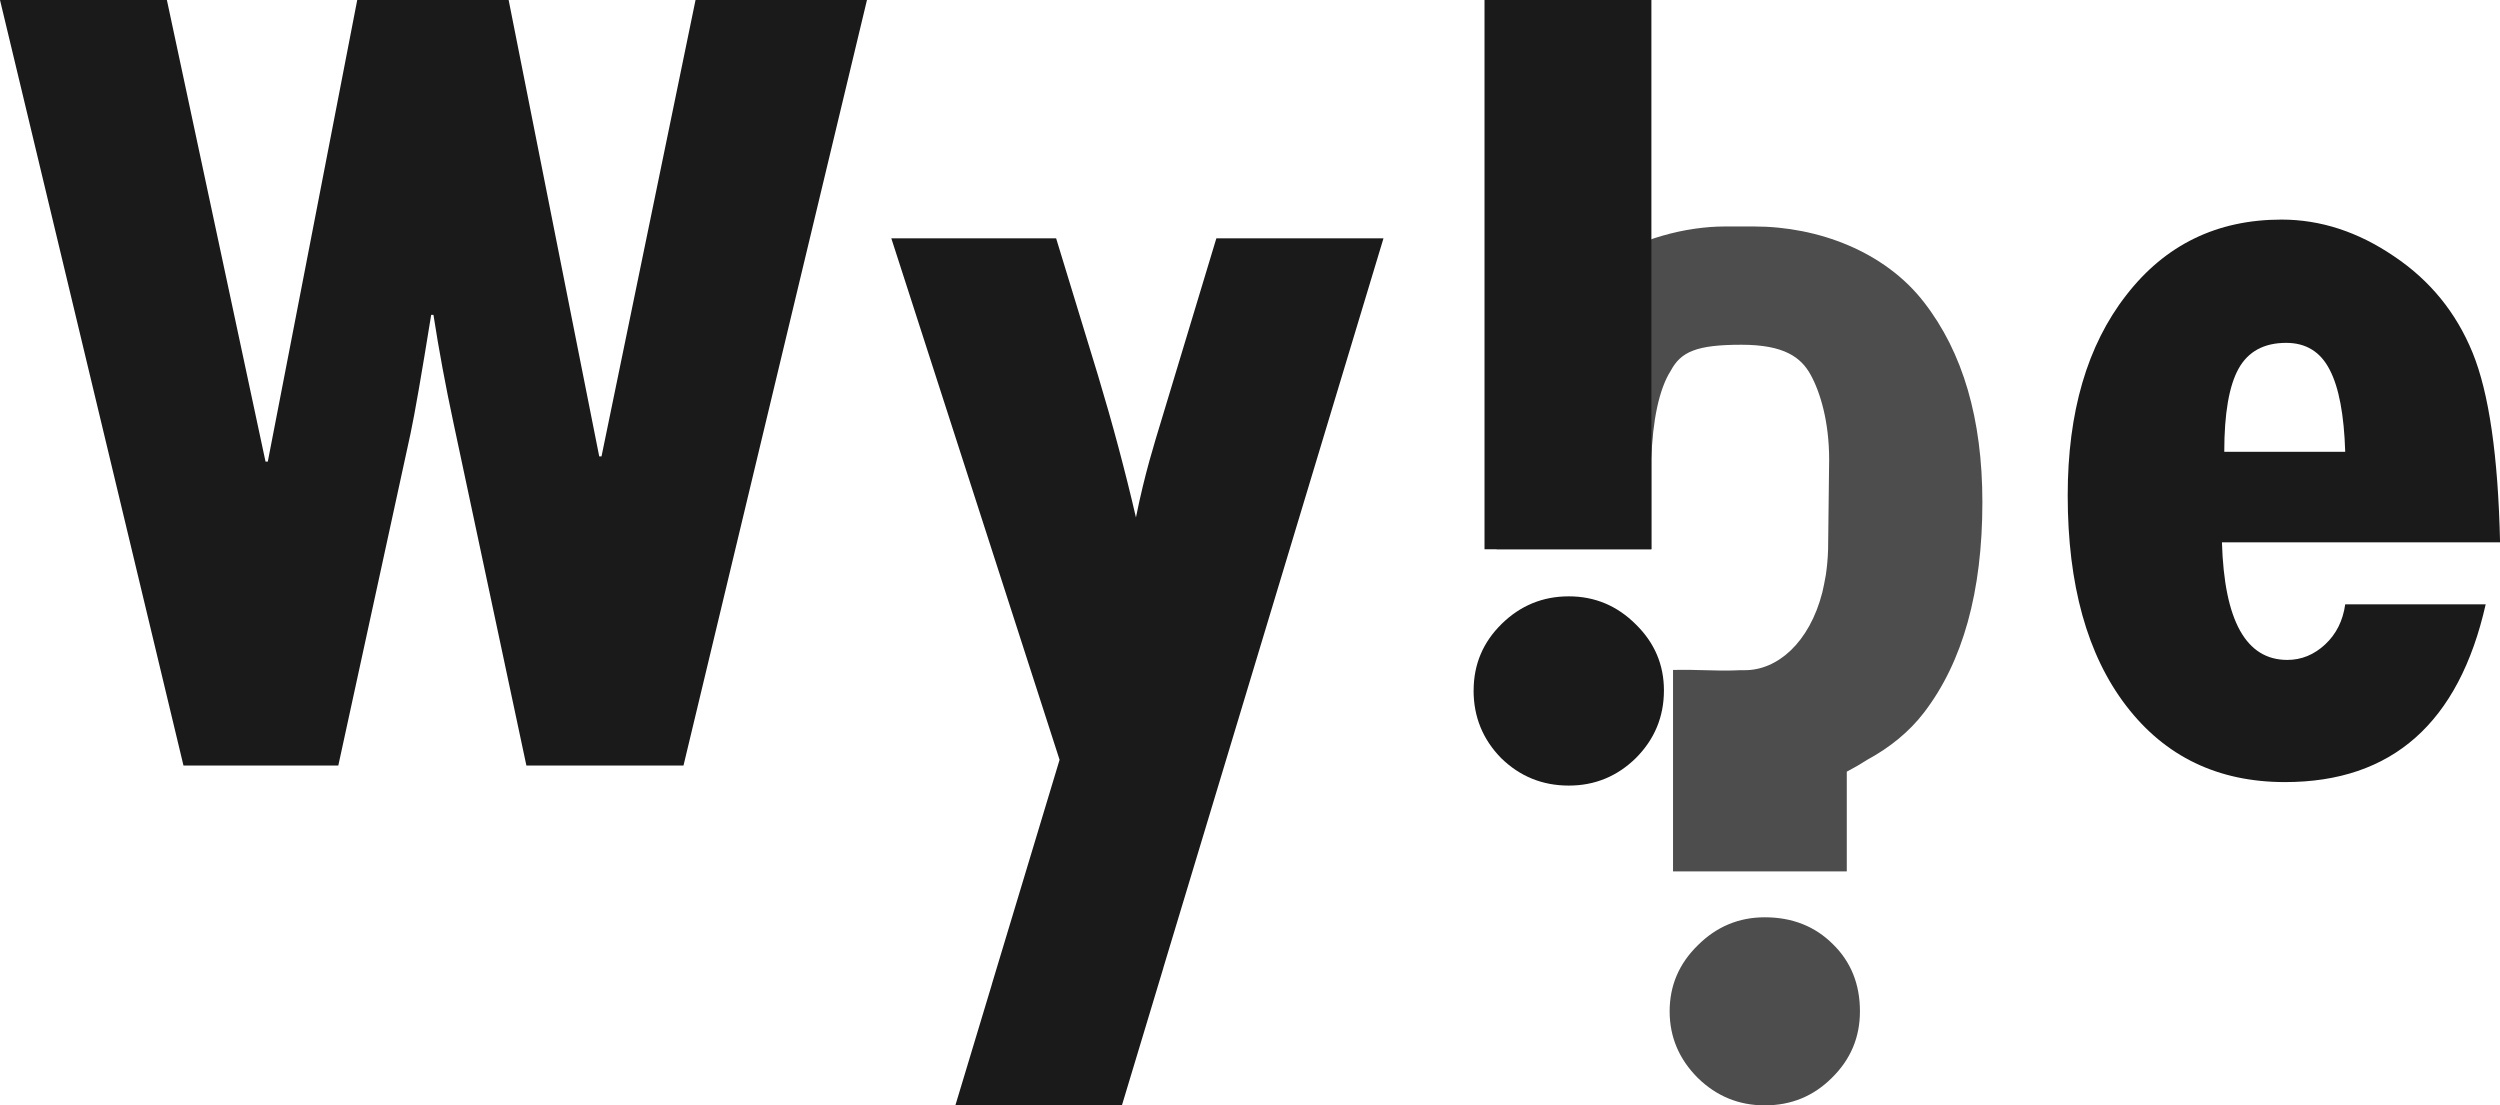 <?xml version="1.0" encoding="UTF-8" standalone="no"?>
<!-- Created with Inkscape (http://www.inkscape.org/) -->

<svg
   width="45.062mm"
   height="19.924mm"
   viewBox="0 0 45.062 19.924"
   version="1.1"
   id="svg5"
   inkscape:version="1.1.1 (3bf5ae0d25, 2021-09-20)"
   sodipodi:docname="black.svg"
   xmlns:inkscape="http://www.inkscape.org/namespaces/inkscape"
   xmlns:sodipodi="http://sodipodi.sourceforge.net/DTD/sodipodi-0.dtd"
   xmlns="http://www.w3.org/2000/svg"
   xmlns:svg="http://www.w3.org/2000/svg">
  <sodipodi:namedview
     id="namedview7"
     pagecolor="#ffffff"
     bordercolor="#111111"
     borderopacity="1"
     inkscape:pageshadow="0"
     inkscape:pageopacity="0"
     inkscape:pagecheckerboard="1"
     inkscape:document-units="mm"
     showgrid="false"
     fit-margin-top="0"
     fit-margin-left="0"
     fit-margin-right="0"
     fit-margin-bottom="0"
     inkscape:zoom="2.8284272"
     inkscape:cx="103.59114"
     inkscape:cy="47.906483"
     inkscape:window-width="1920"
     inkscape:window-height="1057"
     inkscape:window-x="1912"
     inkscape:window-y="-8"
     inkscape:window-maximized="1"
     inkscape:current-layer="svg5" />
  <defs
     id="defs2" />
  <path
     id="path18203-3"
     style="font-weight:bold;font-size:21.167px;line-height:1.25;font-family:'Tw Cen MT Condensed Extra Bold';-inkscape-font-specification:'Tw Cen MT Condensed Extra Bold,  Bold';fill:#4d4d4d;stroke-width:0.265"
     d="m 31.095,4.082 c -0.703,6.8e-5 -1.56,0.22 -2.208,0.661 -0.648,0.434 -1.12,1.013 -1.416,1.736 -0.296,0.723 -0.462,1.864 -0.496,3.421 h 2.791 V 8.268 c 0.021,-0.668 0.135,-1.253 0.35,-1.587 0.182,-0.34 0.462,-0.467 1.272,-0.467 0.776,0 1.075,0.229 1.247,0.539 0.172,0.31 0.335,0.841 0.335,1.53 l -0.019,1.618 c -0.005,0.164 -0.019,0.318 -0.041,0.464 -0.02,0.114 -0.041,0.219 -0.063,0.313 -0.232,0.906 -0.812,1.408 -1.405,1.402 -0.057,-5.29e-4 -0.095,1.41e-4 -0.177,0.004 -0.328,0.013 -0.681,-0.019 -1.109,-0.008 v 3.631 h 3.132 V 13.909 c 0.132,-0.069 0.257,-0.142 0.377,-0.219 0.397,-0.216 0.747,-0.497 1.013,-0.844 0.703,-0.916 1.054,-2.181 1.054,-3.793 0,-1.502 -0.351,-2.704 -1.054,-3.607 -0.703,-0.909 -1.9,-1.364 -3.064,-1.364 z m 0.715,12.452 c -0.469,0 -0.872,0.169 -1.209,0.506 -0.338,0.331 -0.506,0.727 -0.506,1.189 0,0.462 0.169,0.861 0.506,1.199 0.338,0.331 0.741,0.496 1.209,0.496 0.475,0 0.878,-0.165 1.209,-0.496 0.338,-0.331 0.506,-0.73 0.506,-1.199 0,-0.489 -0.162,-0.892 -0.486,-1.209 -0.324,-0.324 -0.734,-0.486 -1.23,-0.486 z"
     sodipodi:nodetypes="scsccccssccccsccccccsscssscscscscs" />
  <g
     aria-label="?"
     id="text9926"
     style="font-size:21.167px;line-height:1.25;font-family:'Tw Cen MT Condensed Extra Bold';-inkscape-font-specification:'Tw Cen MT Condensed Extra Bold, ';fill:#333333;stroke-width:0.265"
     transform="translate(-116.169,-181.244)" />
  <g
     aria-label="Wy! e"
     id="text7610"
     style="font-weight:bold;font-size:21.167px;line-height:1.25;font-family:'Tw Cen MT Condensed Extra Bold';-inkscape-font-specification:'Tw Cen MT Condensed Extra Bold,  Bold';stroke-width:0.265;fill:#1a1a1a"
     transform="translate(-115.839,-181.364)">
    <path
       d="m 115.839,181.364 h 3.008 l 1.778,8.32 h 0.041 l 1.612,-8.32 h 2.729 l 1.633,8.227 h 0.041 l 1.695,-8.227 h 3.09 l -3.307,13.798 h -2.832 l -1.313,-6.17 q -0.217,-1.013 -0.362,-1.953 h -0.041 q -0.258,1.602 -0.372,2.139 l -1.302,5.984 h -2.791 z"
       id="path18197"
       style="fill:#1a1a1a" />
    <path
       id="path18199"
       style="stroke-width:1;fill:#1a1a1a"
       d="m 60.625,16.211 11.445,35.469 -4.609,15.273 h 0.004 l -2.516,8.34 h 11.328 l 2.855,-9.465 h -0.004 L 94.102,16.211 H 82.734 L 78.945,28.75 c -0.391,1.302 -1.081,3.451 -1.68,6.445 C 76.536,32.044 75.677,28.828 74.688,25.547 l -2.852,-9.336 z"
       transform="matrix(0.265,0,0,0.265,115.839,181.364)" />
    <path
       d="m 142.597,181.364 h 3.008 v 9.901 h -3.008 z m -0.196,12.444 q 0,-0.703 0.506,-1.199 0.506,-0.496 1.209,-0.496 0.703,0 1.209,0.506 0.506,0.496 0.506,1.189 0,0.713 -0.506,1.22 -0.506,0.496 -1.209,0.496 -0.713,0 -1.22,-0.496 -0.496,-0.506 -0.496,-1.22 z"
       id="path18201"
       style="fill:#1a1a1a" />
    <path
       d="m 158.111,192.257 h 2.532 q -0.723,3.204 -3.617,3.204 -1.809,0 -2.863,-1.375 -1.054,-1.375 -1.054,-3.793 0,-2.253 1.054,-3.607 1.054,-1.364 2.801,-1.364 1.054,0 2.026,0.661 0.972,0.651 1.416,1.736 0.444,1.085 0.496,3.421 h -5.013 q 0.062,2.119 1.178,2.119 0.382,0 0.682,-0.279 0.3,-0.279 0.362,-0.723 z m -2.181,-2.749 h 2.181 q -0.031,-1.003 -0.279,-1.478 -0.248,-0.486 -0.785,-0.486 -0.599,0 -0.858,0.465 -0.258,0.465 -0.258,1.499 z"
       id="path18203"
       style="fill:#1a1a1a" />
  </g>
  <g
     inkscape:label="Layer 1"
     inkscape:groupmode="layer"
     id="layer1"
     transform="translate(-115.839,-181.364)" />
</svg>
